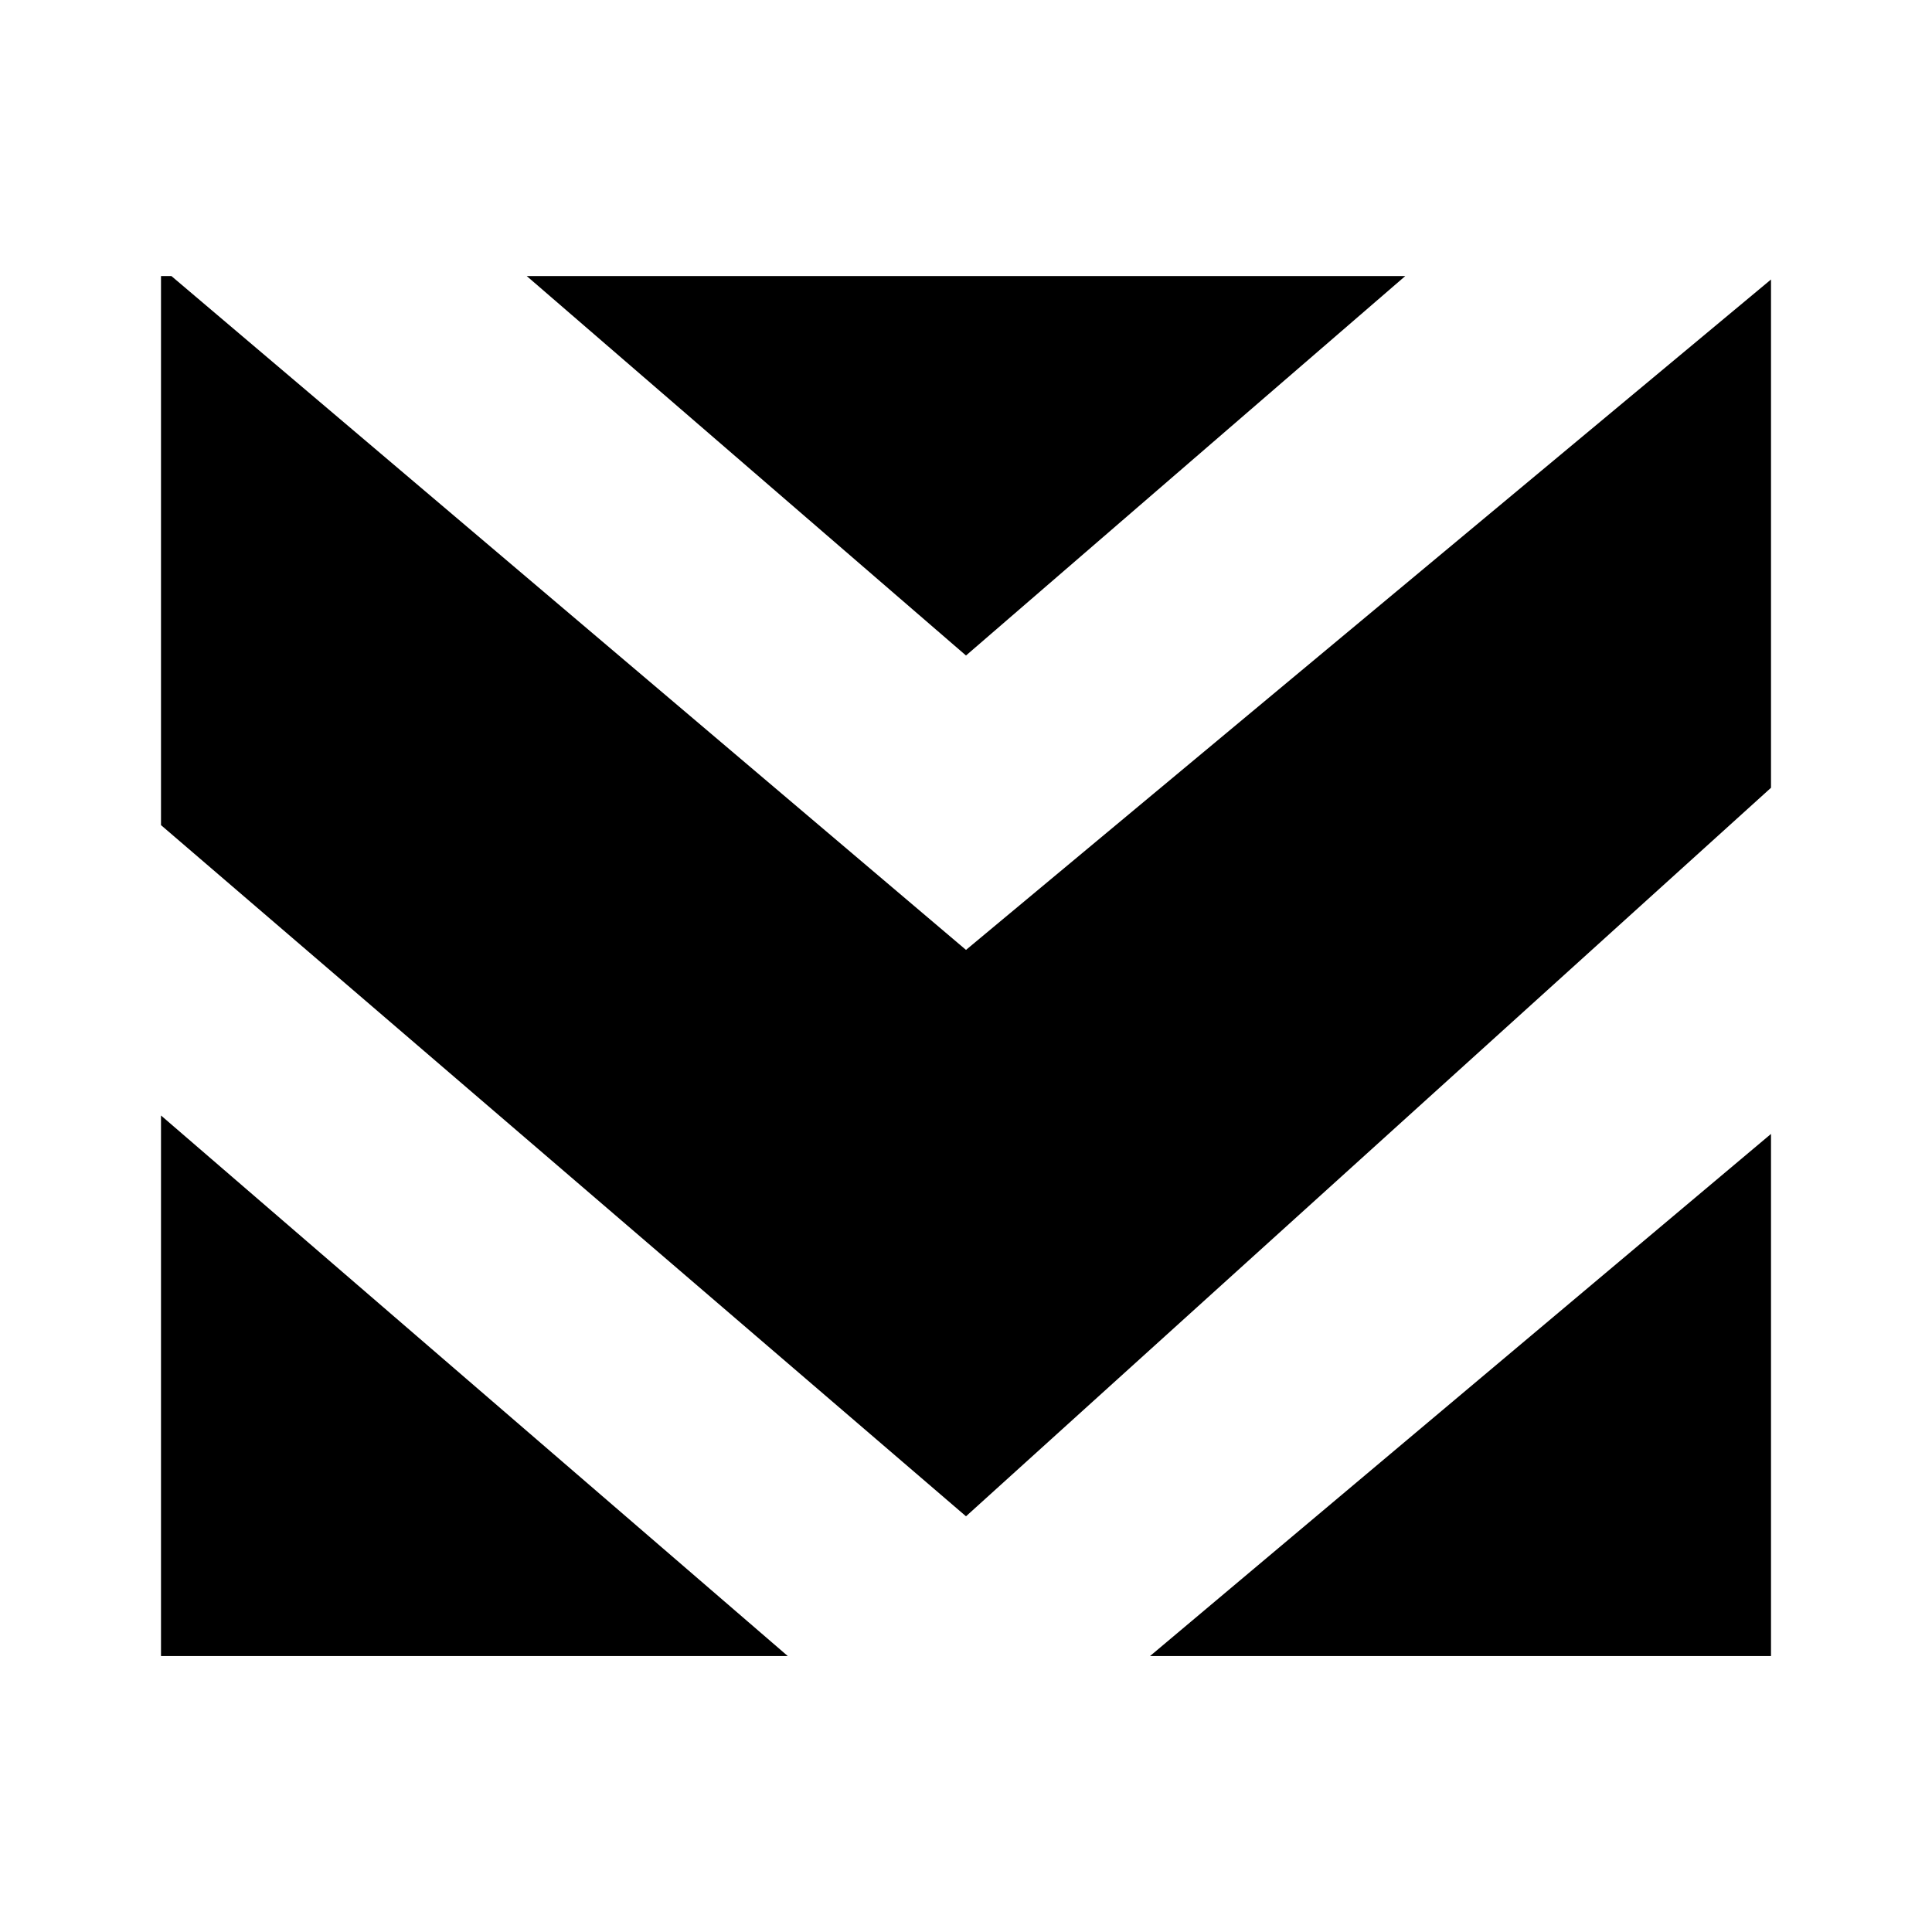 <svg xmlns="http://www.w3.org/2000/svg" xmlns:xlink="http://www.w3.org/1999/xlink" width="24" height="24" viewBox="0 0 24 24"><path fill="currentColor" d="M2.129 3.429H2v6.821l10 8.586l10-9.05V3.472L12 11.8zm15.328 0L12 8.143L6.543 3.429zM22 14.086l-7.714 6.486H22zM9.786 20.572L2 13.857v6.715z"/></svg>